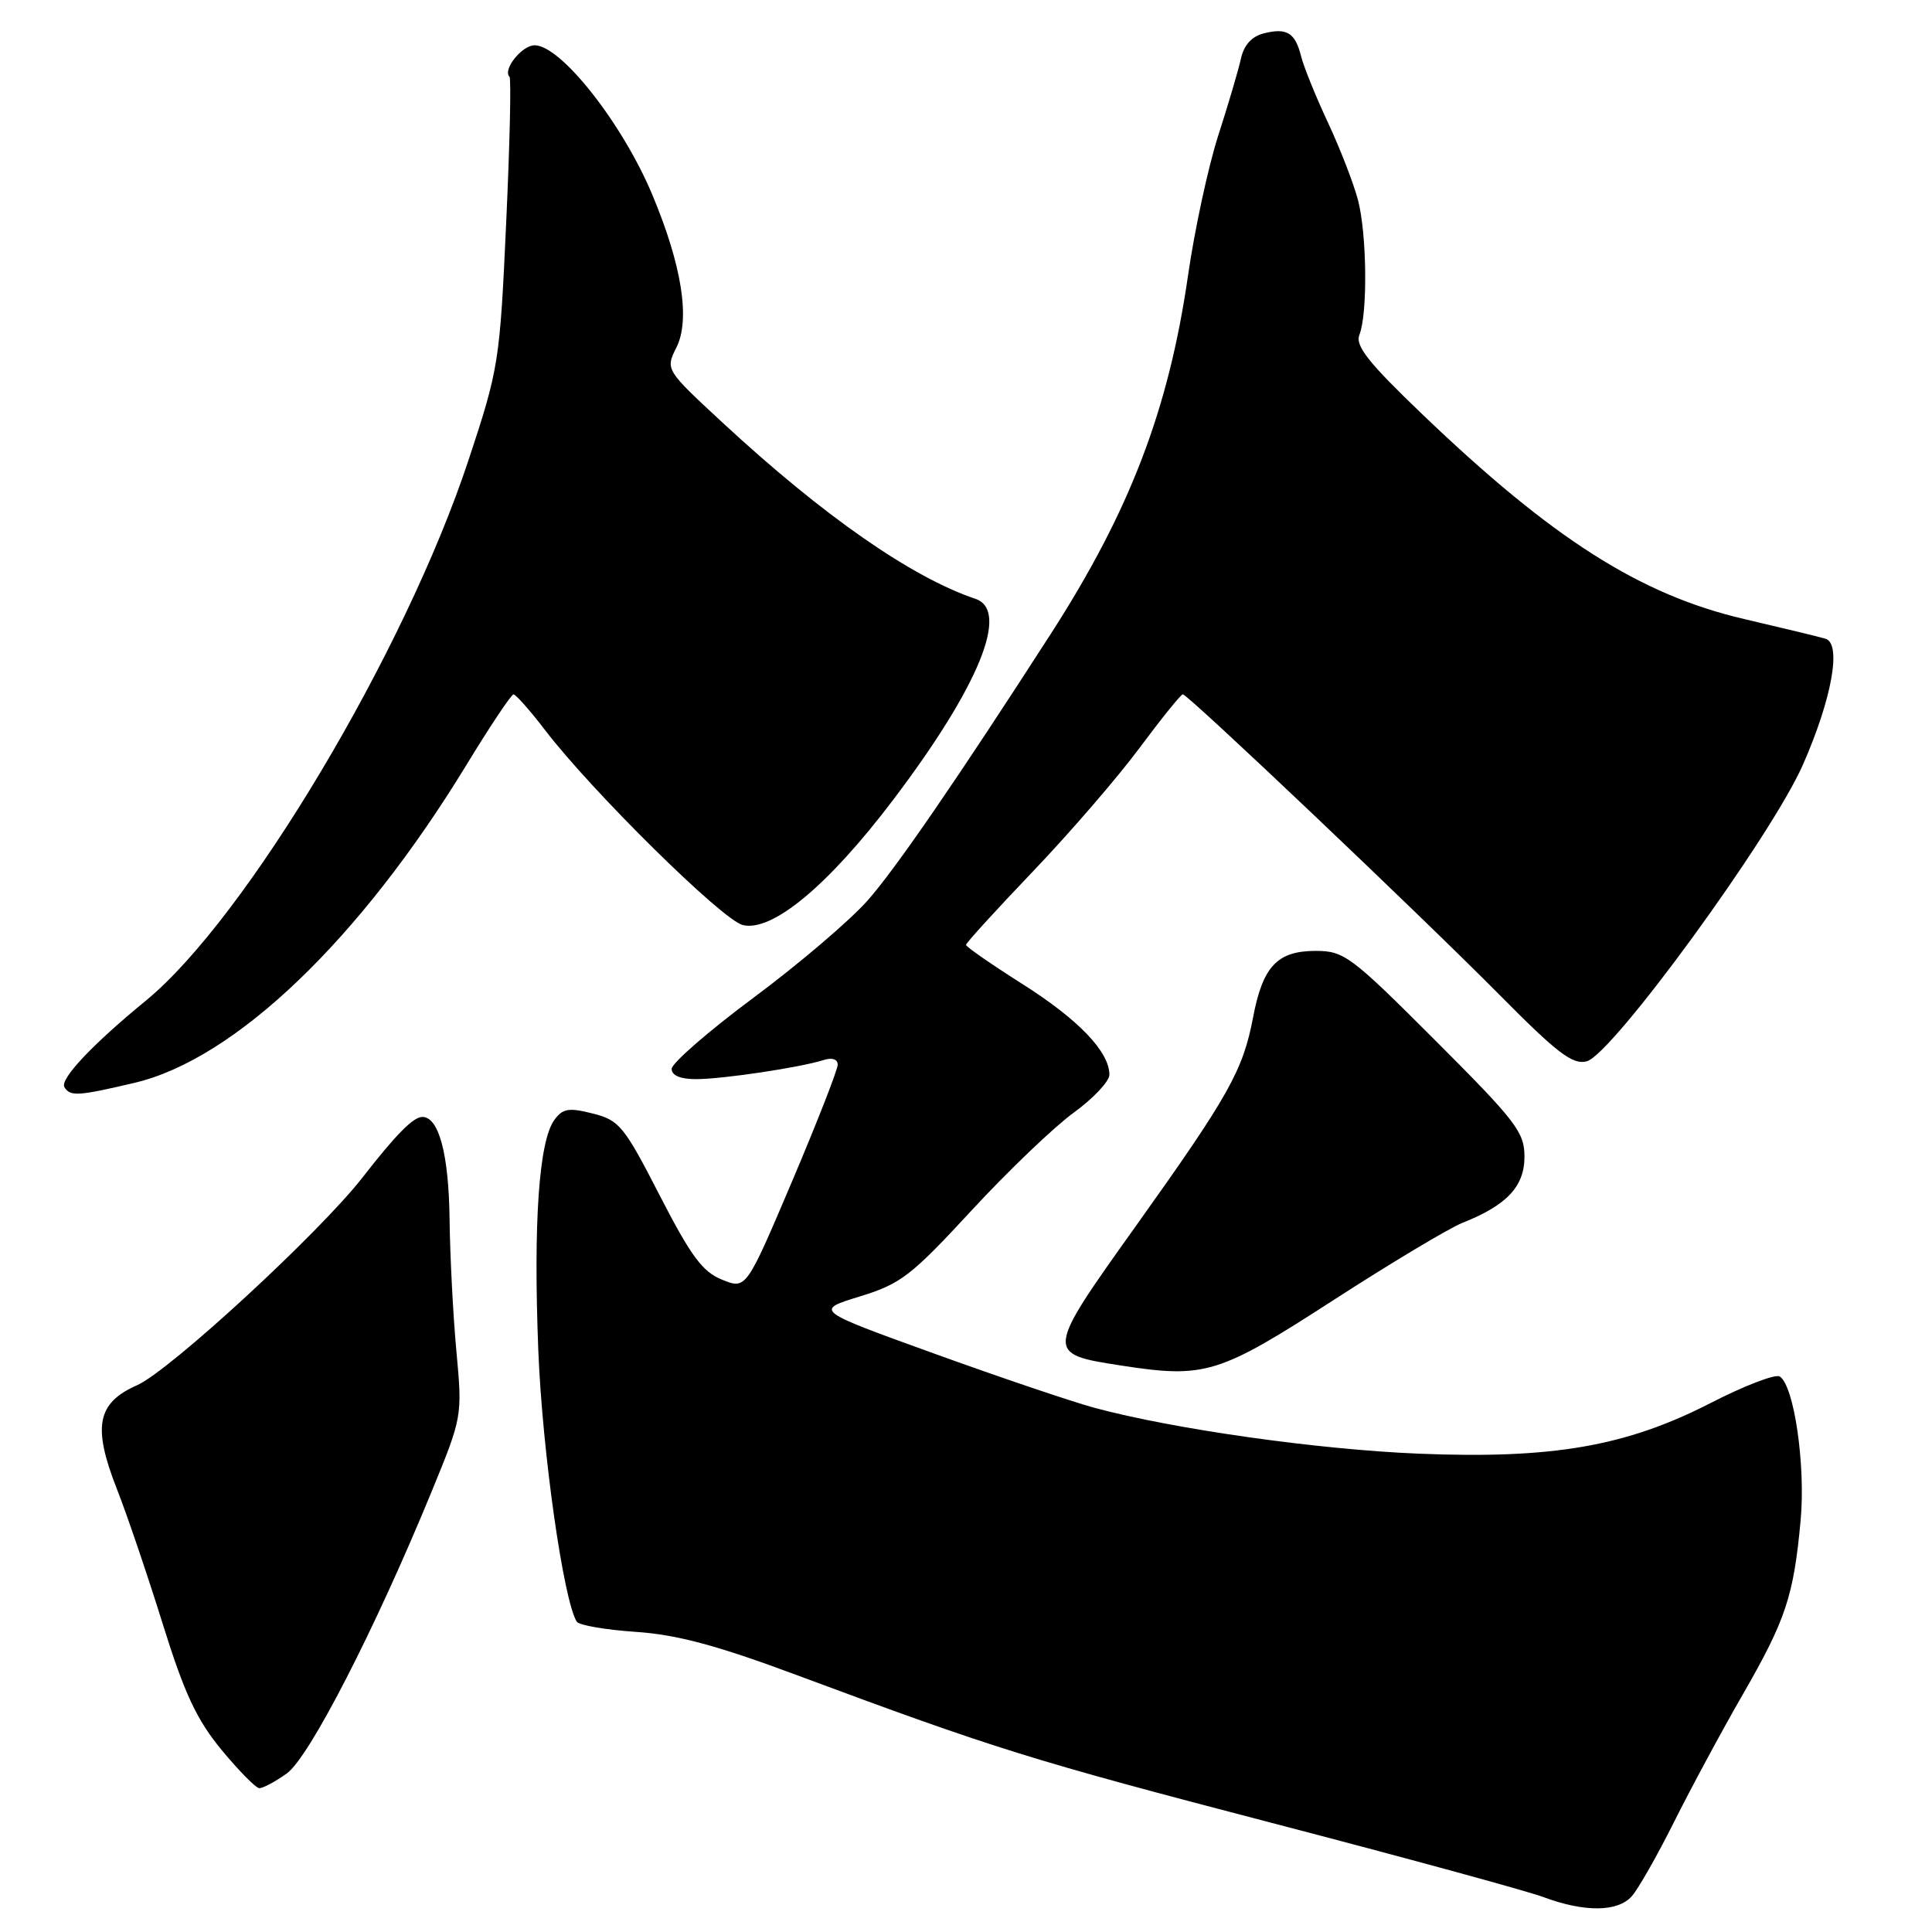 <?xml version="1.0" encoding="UTF-8" standalone="no"?>
<!DOCTYPE svg PUBLIC "-//W3C//DTD SVG 1.1//EN" "http://www.w3.org/Graphics/SVG/1.1/DTD/svg11.dtd" >
<svg xmlns="http://www.w3.org/2000/svg" xmlns:xlink="http://www.w3.org/1999/xlink" version="1.1" viewBox="0 0 256 256">
 <g >
 <path fill="currentColor"
d=" M 216.23 251.25 C 217.08 250.29 219.59 245.88 221.80 241.46 C 224.01 237.04 228.10 229.43 230.91 224.56 C 236.63 214.62 237.66 211.52 238.59 201.49 C 239.27 194.20 237.73 183.57 235.82 182.39 C 235.25 182.03 231.12 183.62 226.64 185.92 C 215.46 191.65 205.73 193.34 188.00 192.62 C 174.60 192.07 155.52 189.37 145.05 186.55 C 142.06 185.74 132.48 182.50 123.77 179.35 C 107.93 173.63 107.93 173.63 113.92 171.79 C 119.34 170.13 120.72 169.07 128.70 160.43 C 133.54 155.19 139.64 149.35 142.25 147.45 C 144.86 145.56 147.00 143.28 147.00 142.41 C 147.00 139.36 142.91 135.10 135.48 130.39 C 131.36 127.78 128.00 125.45 128.00 125.20 C 128.00 124.95 131.97 120.60 136.82 115.52 C 141.67 110.45 148.04 103.08 150.96 99.15 C 153.88 95.22 156.48 92.00 156.73 92.00 C 157.41 92.00 188.15 121.18 198.73 131.86 C 206.35 139.56 208.39 141.12 210.25 140.63 C 213.63 139.75 234.73 110.81 238.90 101.32 C 242.76 92.54 244.05 85.27 241.88 84.63 C 241.12 84.40 236.27 83.23 231.09 82.02 C 217.33 78.81 205.69 71.40 188.45 54.88 C 181.30 48.03 179.55 45.82 180.13 44.36 C 181.24 41.54 181.12 31.01 179.94 26.50 C 179.36 24.30 177.57 19.68 175.96 16.24 C 174.35 12.80 172.75 8.85 172.41 7.48 C 171.62 4.33 170.52 3.65 167.46 4.42 C 165.87 4.82 164.82 5.97 164.43 7.77 C 164.10 9.27 162.74 13.88 161.41 18.00 C 160.09 22.12 158.29 30.45 157.42 36.50 C 154.85 54.30 149.71 67.72 139.23 84.00 C 126.93 103.10 118.68 115.12 114.97 119.31 C 112.64 121.95 105.84 127.75 99.86 132.19 C 93.89 136.63 89.00 140.88 89.00 141.63 C 89.00 142.51 90.16 143.00 92.25 142.99 C 95.75 142.99 106.00 141.45 109.10 140.47 C 110.25 140.10 111.00 140.34 111.00 141.08 C 111.00 141.74 108.27 148.72 104.94 156.57 C 98.87 170.85 98.87 170.85 95.69 169.57 C 93.09 168.53 91.56 166.46 87.41 158.39 C 82.69 149.20 82.06 148.43 78.55 147.55 C 75.37 146.74 74.56 146.88 73.46 148.39 C 71.41 151.19 70.66 162.01 71.33 178.98 C 71.87 192.40 74.65 212.00 76.42 214.88 C 76.72 215.35 80.23 215.96 84.23 216.23 C 89.70 216.60 94.97 218.01 105.50 221.93 C 131.94 231.77 136.58 233.21 168.50 241.54 C 186.10 246.13 202.30 250.55 204.50 251.37 C 209.97 253.41 214.37 253.36 216.23 251.25 Z  M 37.99 235.00 C 40.97 232.89 49.69 215.90 57.21 197.60 C 61.25 187.75 61.27 187.65 60.48 179.10 C 60.04 174.37 59.63 166.45 59.57 161.50 C 59.46 152.91 58.15 148.00 55.96 148.00 C 54.76 148.00 52.48 150.31 48.03 156.03 C 42.36 163.32 22.48 181.64 18.18 183.54 C 12.85 185.89 12.24 189.02 15.48 197.28 C 16.83 200.70 19.56 208.75 21.56 215.17 C 24.44 224.41 26.06 227.87 29.35 231.86 C 31.63 234.62 33.88 236.91 34.35 236.94 C 34.81 236.97 36.45 236.10 37.99 235.00 Z  M 176.63 172.31 C 184.26 167.38 191.98 162.75 193.79 162.03 C 199.68 159.69 202.00 157.21 202.00 153.26 C 202.00 150.01 200.88 148.56 190.16 137.84 C 178.99 126.66 178.10 126.00 174.32 126.00 C 169.25 126.00 167.32 128.05 166.04 134.80 C 164.70 141.85 162.84 145.17 150.54 162.41 C 138.47 179.32 138.46 179.38 148.55 180.94 C 159.68 182.66 161.47 182.11 176.63 172.31 Z  M 17.83 143.48 C 31.14 140.34 47.65 124.54 61.73 101.48 C 64.90 96.27 67.75 92.01 68.04 92.01 C 68.34 92.00 70.23 94.14 72.23 96.75 C 78.46 104.89 95.70 121.89 98.41 122.57 C 102.29 123.54 109.75 117.34 118.32 106.02 C 129.71 90.99 133.84 80.89 129.25 79.35 C 120.79 76.50 109.11 68.37 95.83 56.08 C 88.16 48.98 88.16 48.98 89.64 46.02 C 91.48 42.33 90.35 35.16 86.45 25.84 C 82.50 16.38 74.33 6.00 70.84 6.00 C 69.16 6.00 66.57 9.24 67.51 10.17 C 67.75 10.41 67.55 19.13 67.07 29.55 C 66.23 47.97 66.09 48.85 62.09 60.94 C 53.69 86.35 32.57 121.73 19.34 132.58 C 12.19 138.44 7.89 143.01 8.54 144.06 C 9.31 145.31 10.35 145.24 17.83 143.48 Z "/>
</g>
</svg>